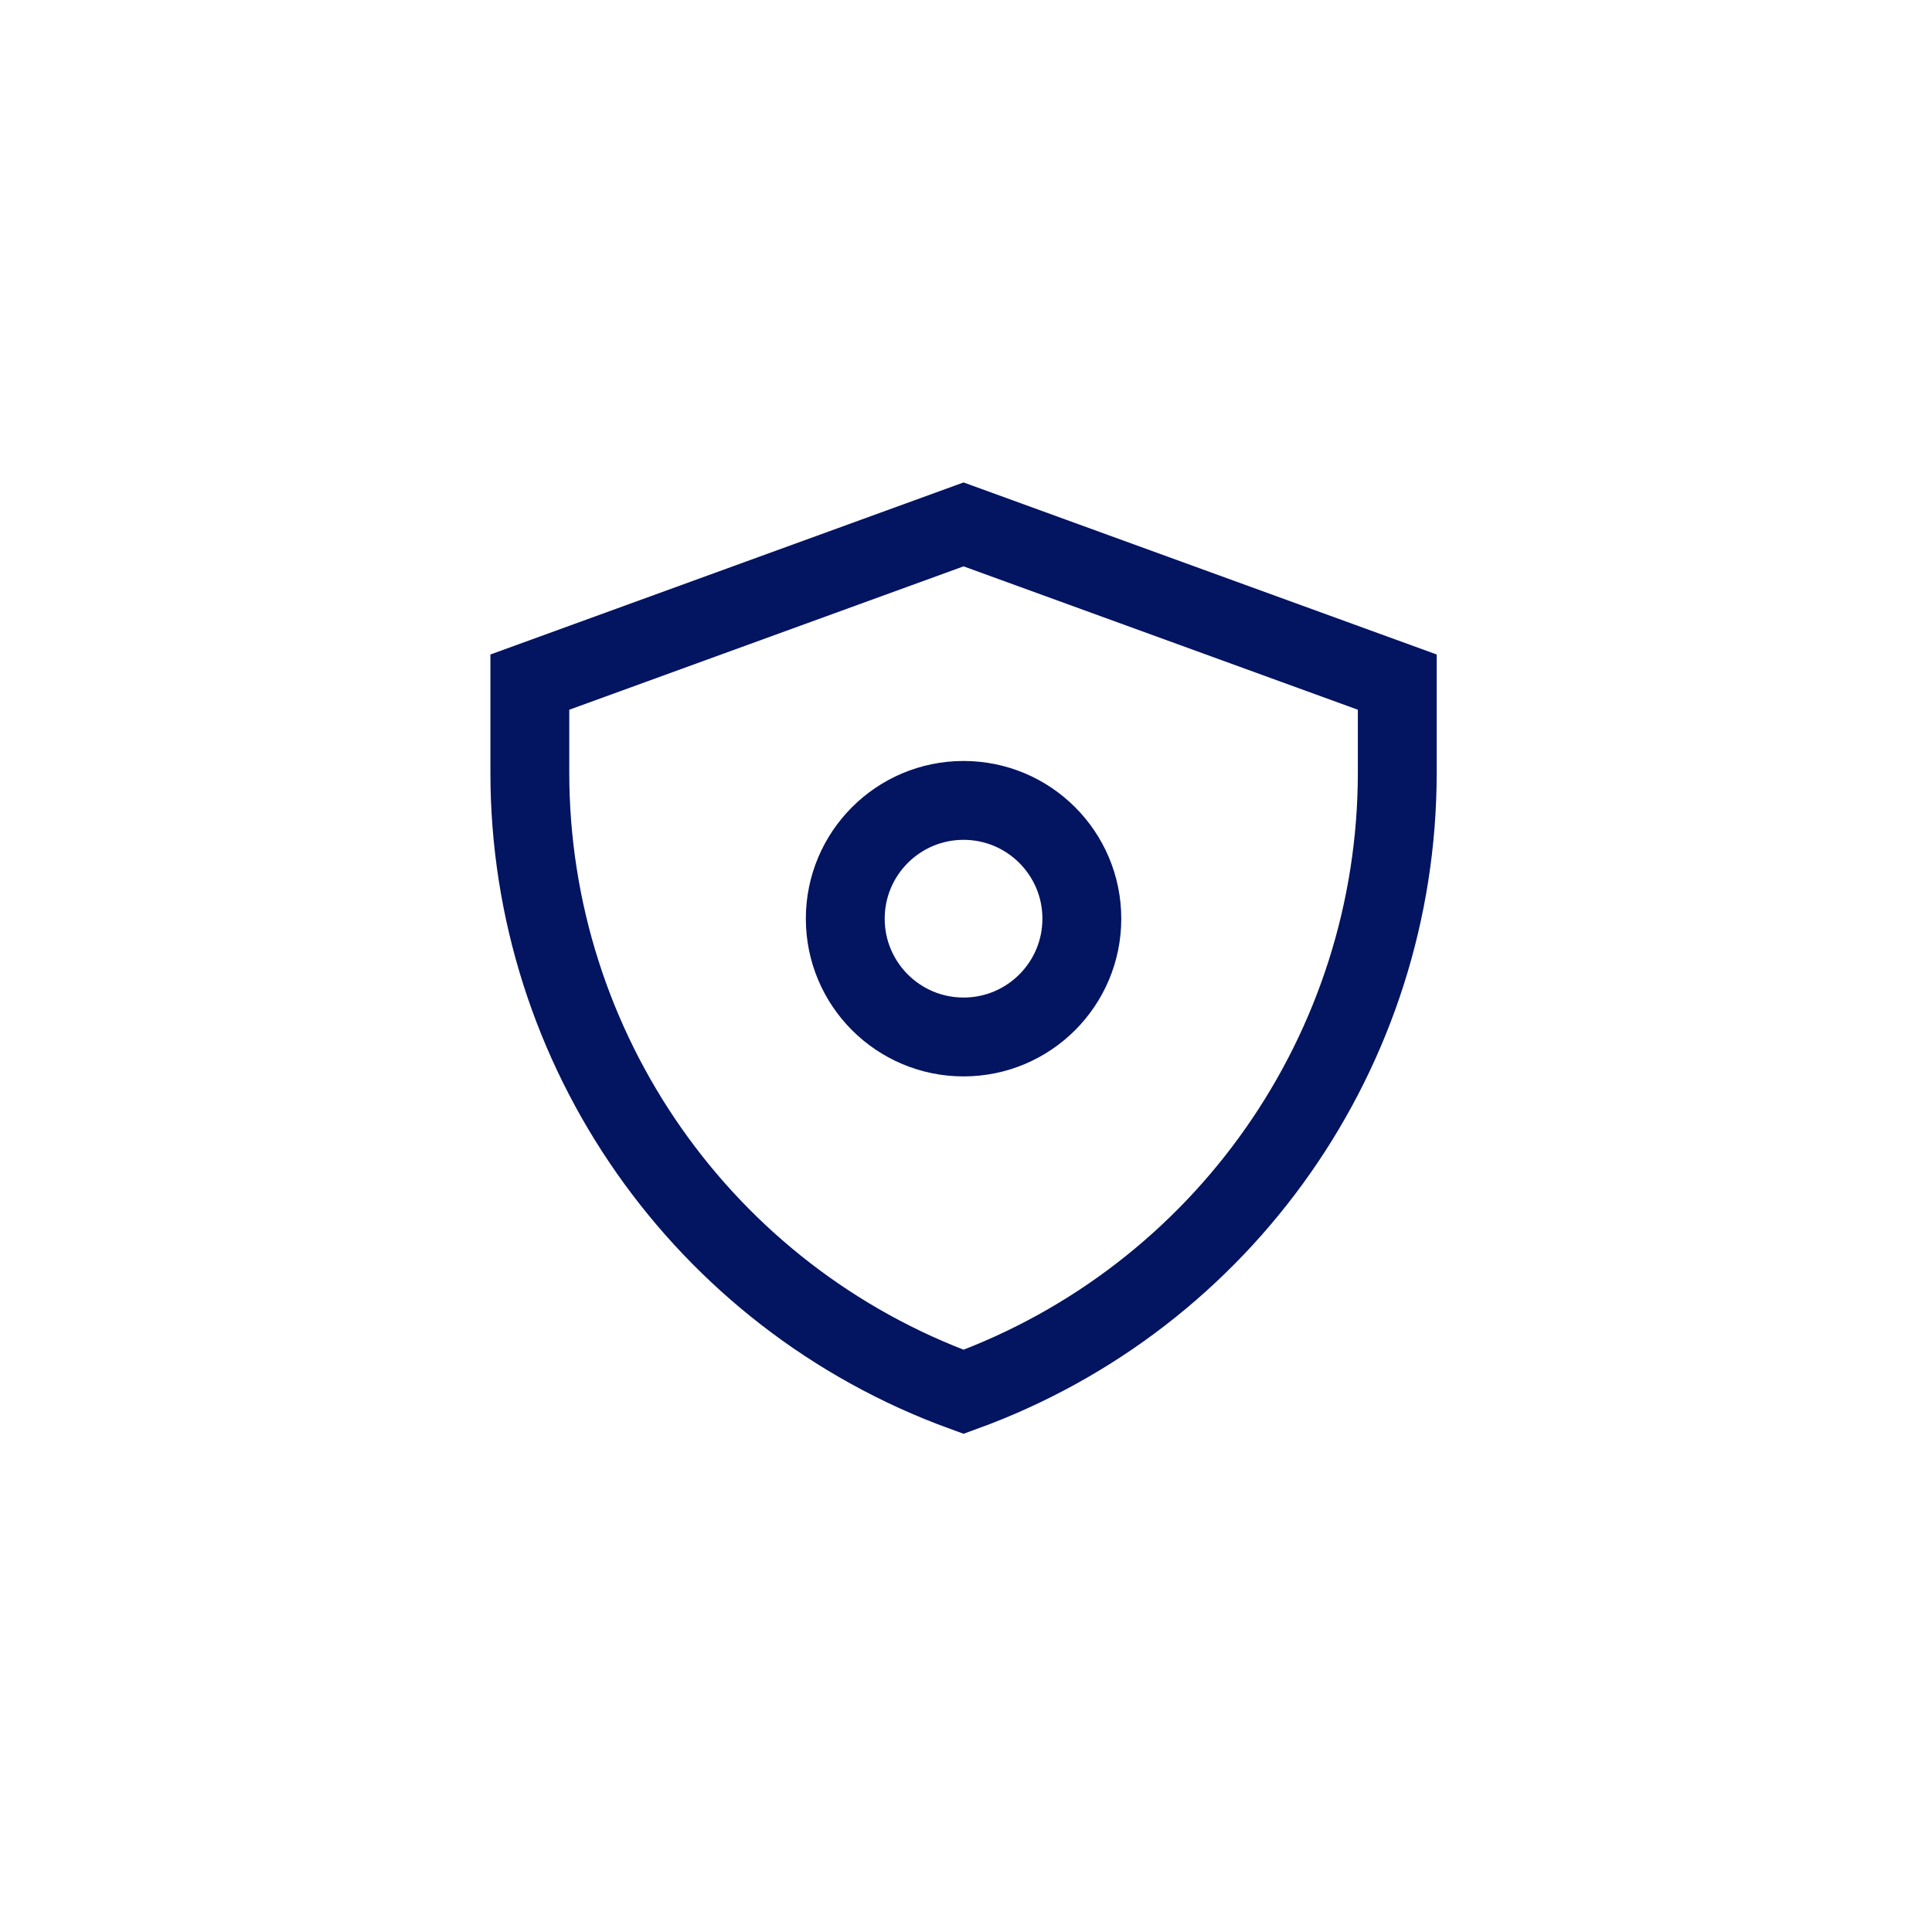 <svg width="49" height="49" viewBox="0 0 49 49" fill="none" xmlns="http://www.w3.org/2000/svg">
<path fill-rule="evenodd" clip-rule="evenodd" d="M13.438 17.3L24.438 13.3L35.438 17.3V19.596C35.438 26.623 31.042 32.899 24.438 35.3C17.834 32.899 13.438 26.623 13.438 19.596V17.3Z" stroke="#031461" stroke-width="2"/>
<path d="M24.438 26.3C26.095 26.3 27.438 24.957 27.438 23.3C27.438 21.644 26.095 20.3 24.438 20.3C22.781 20.3 21.438 21.644 21.438 23.3C21.438 24.957 22.781 26.3 24.438 26.3Z" stroke="#031461" stroke-width="2"/>
</svg>
